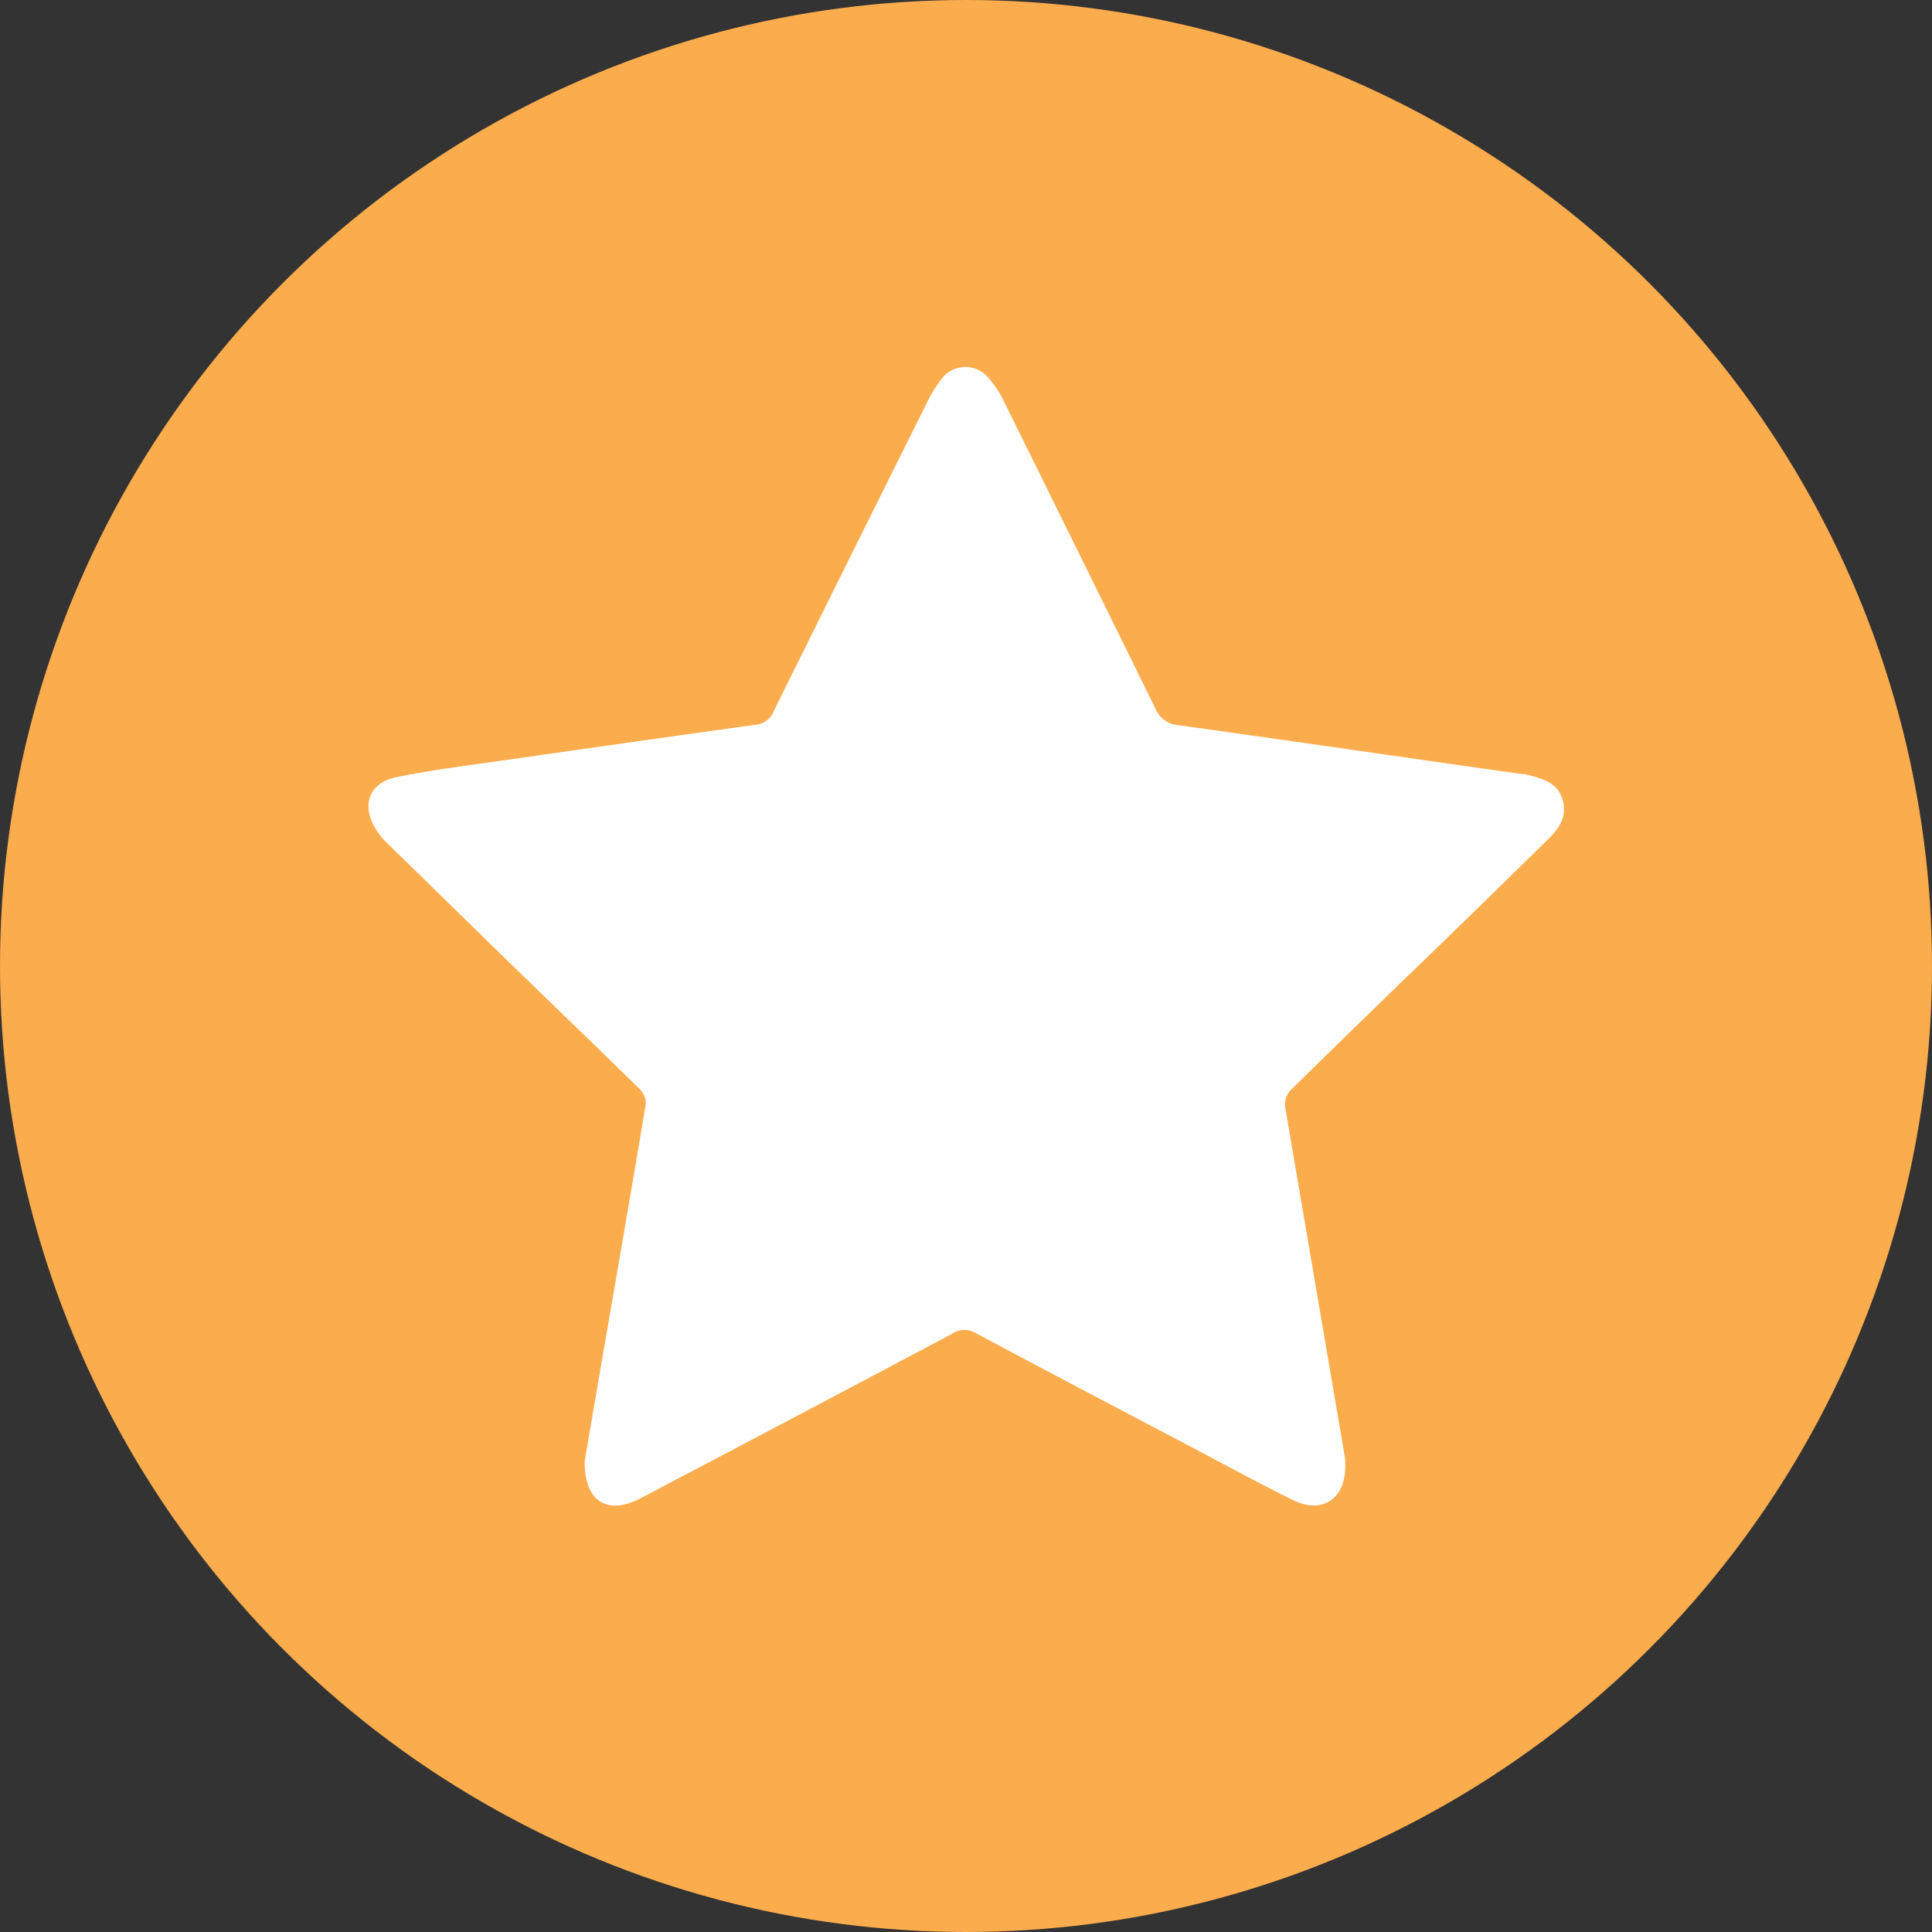 <svg xmlns="http://www.w3.org/2000/svg" viewBox="0 0 193.96 193.96"><rect x="0" y="0" width="193.96" height="193.96" fill="#333333" stroke="none"/><defs><style>.cls-1{fill:#fbac4c;}.cls-2{fill:#fff;}</style></defs><title>Asset 1</title><g id="Layer_2" data-name="Layer 2"><g id="Layer_1-2" data-name="Layer 1"><circle class="cls-1" cx="96.98" cy="96.98" r="96.98"/><g id="ZU1OzU.tif"><path class="cls-2" d="M58.7,146.7c.45-2.67,1-5.91,1.56-9.15,1.54-8.92,3.09-17.83,4.58-26.76a2.15,2.15,0,0,0-.7-1.53C59.61,104.81,55,100.4,50.49,96Q44.64,90.28,38.8,84.58a7.05,7.05,0,0,1-1-1.22c-1.58-2.45-.81-4.76,2-5.34,3.68-.75,7.43-1.21,11.15-1.74q12.45-1.79,24.91-3.52a2.13,2.13,0,0,0,1.8-1.33Q85.29,56,92.94,40.67a13.82,13.82,0,0,1,1.54-2.57A3,3,0,0,1,99.29,38a9.81,9.81,0,0,1,1.48,2.26Q108.39,55.67,116,71.14a2.7,2.7,0,0,0,2.35,1.67c9.2,1.28,18.4,2.61,27.6,3.93l6.65.94a5.3,5.3,0,0,1,.57.06c1.54.39,3.18.75,3.7,2.53s-.43,3-1.54,4.07q-7.11,7-14.26,13.89c-3.83,3.73-7.68,7.44-11.48,11.2A2.07,2.07,0,0,0,129,111q3,17.61,6,35.2a6.29,6.29,0,0,1,.06,1c0,3.27-2.31,4.85-5.25,3.4-3.46-1.71-6.85-3.56-10.27-5.36-7.21-3.8-14.43-7.58-21.61-11.42a2.19,2.19,0,0,0-2.34.08q-15.47,8.21-31,16.37a10.11,10.11,0,0,1-1,.48C60.69,151.92,58.67,150.51,58.7,146.7Z"/></g></g></g></svg>